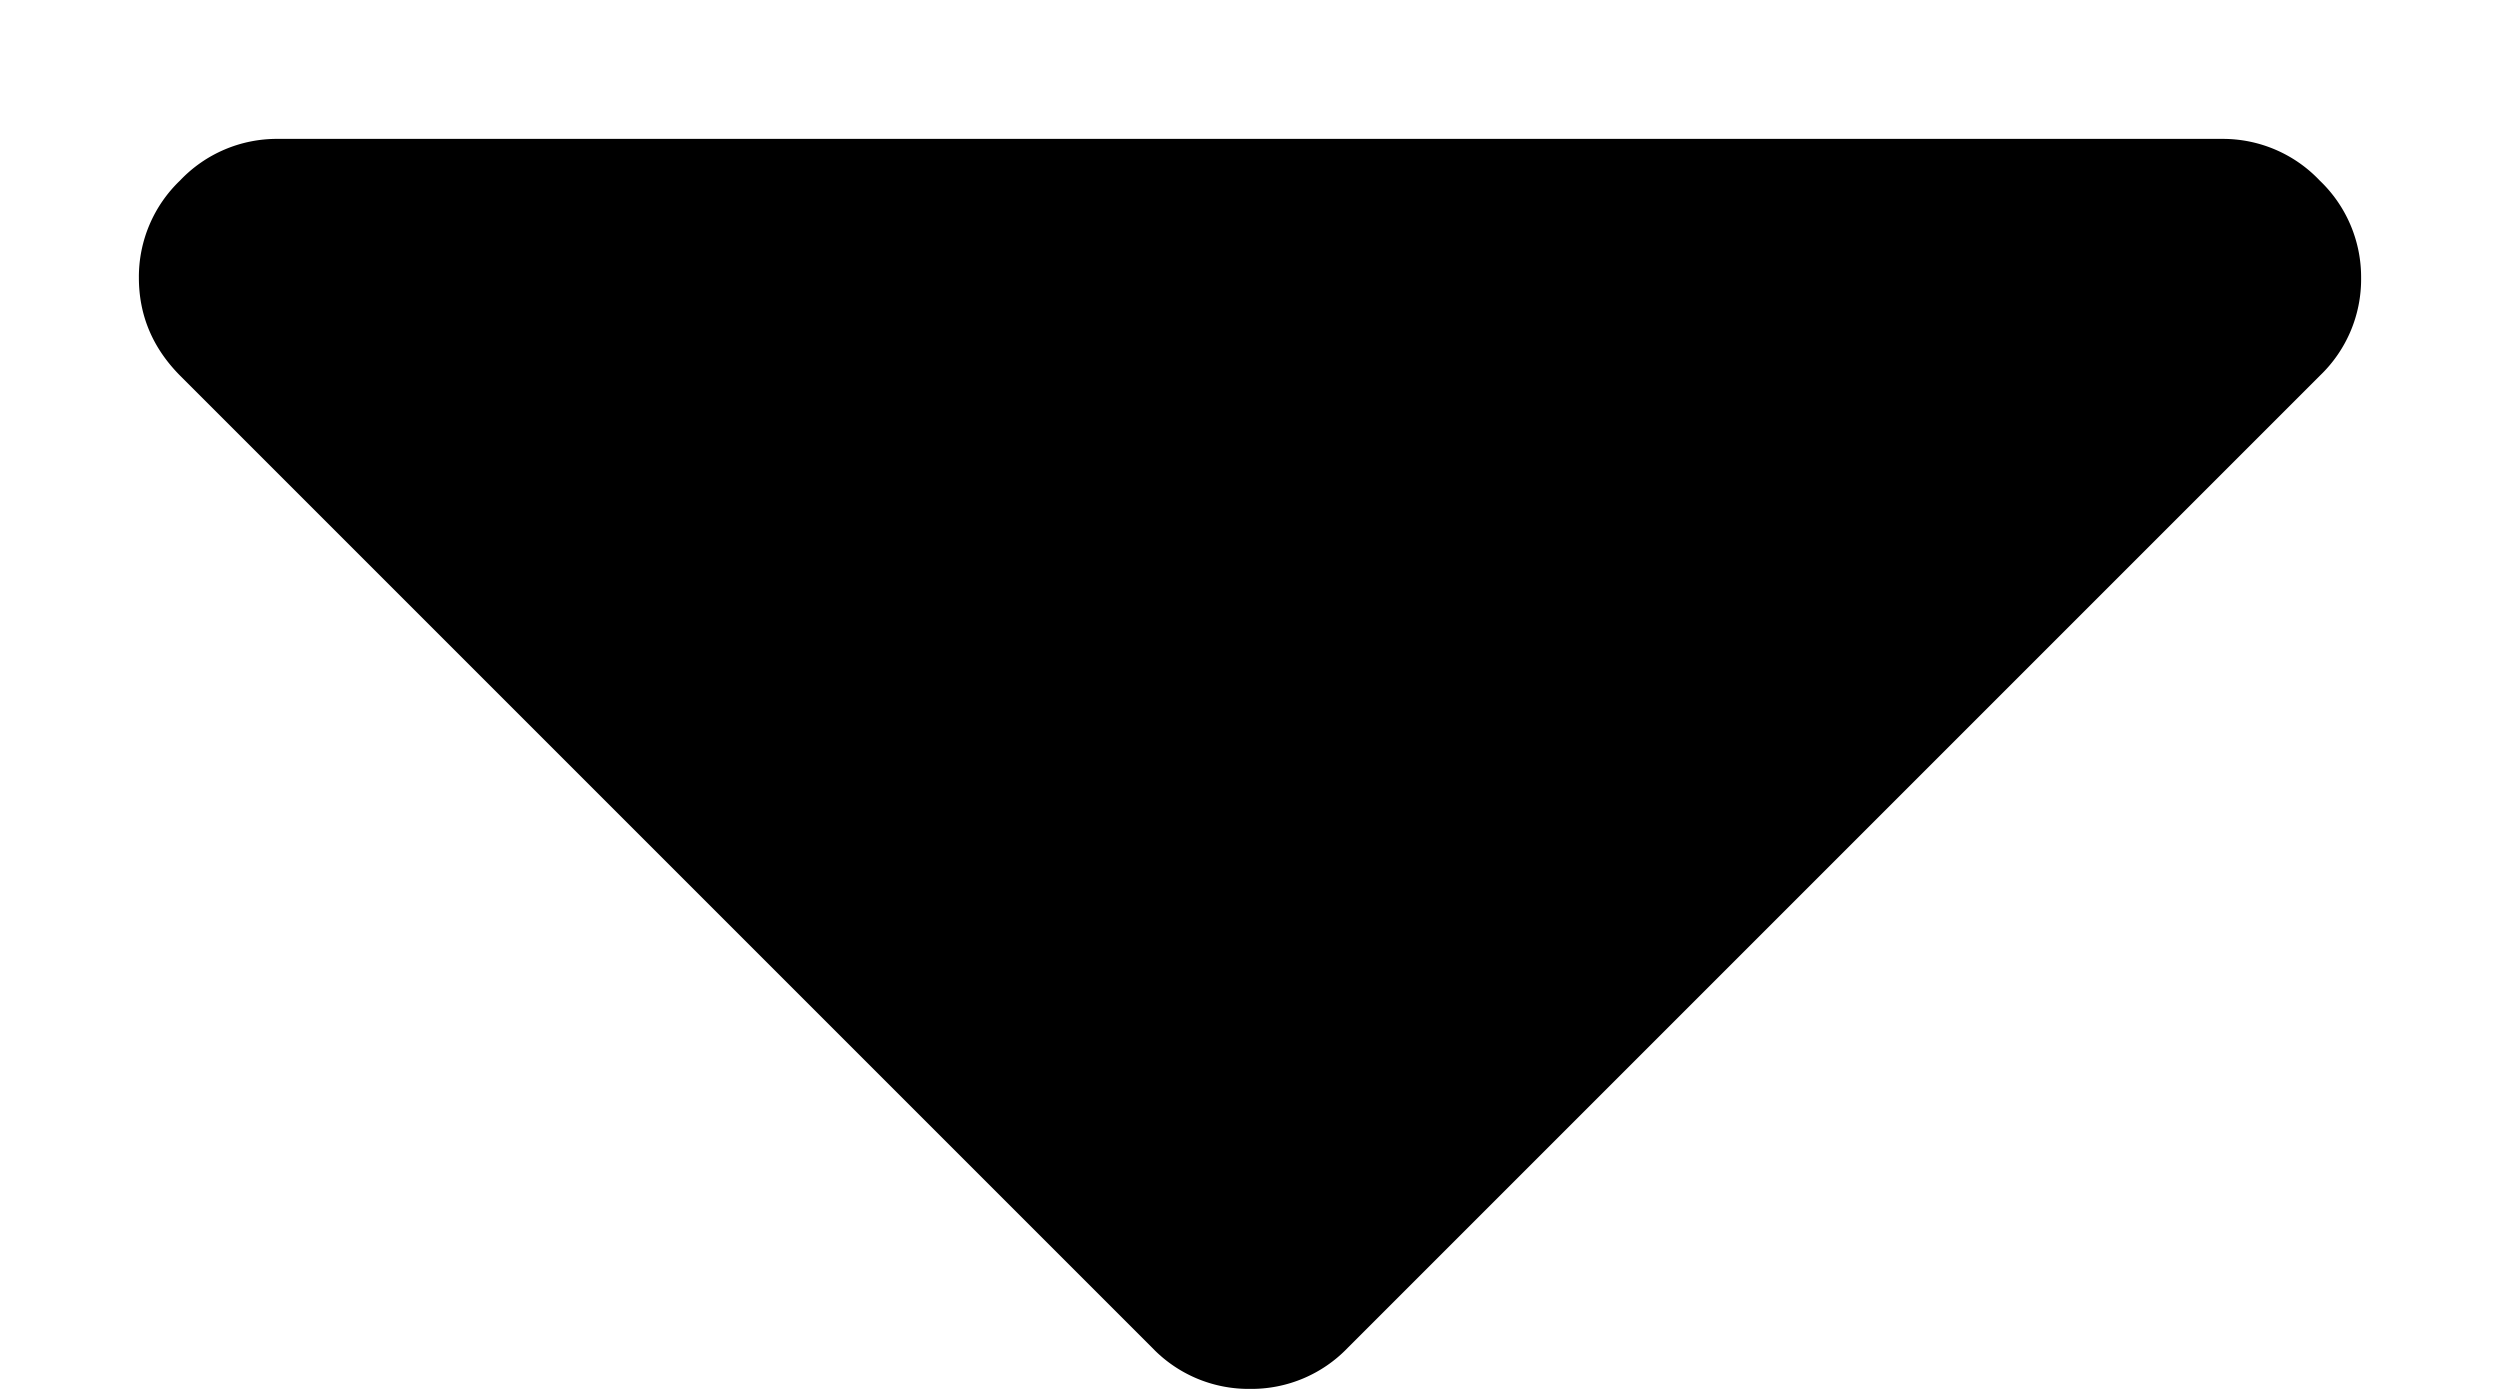 <svg width="9" height="5" fill="none" xmlns="http://www.w3.org/2000/svg"><path d="M8 .5H1a.48.48 0 00-.352.15A.48.48 0 00.5 1c0 .136.05.253.148.352l3.5 3.5A.48.48 0 004.5 5a.48.48 0 00.352-.148l3.5-3.5A.48.48 0 008.5 1a.48.48 0 00-.149-.35A.48.48 0 008 .5z" fill="#000"/></svg>